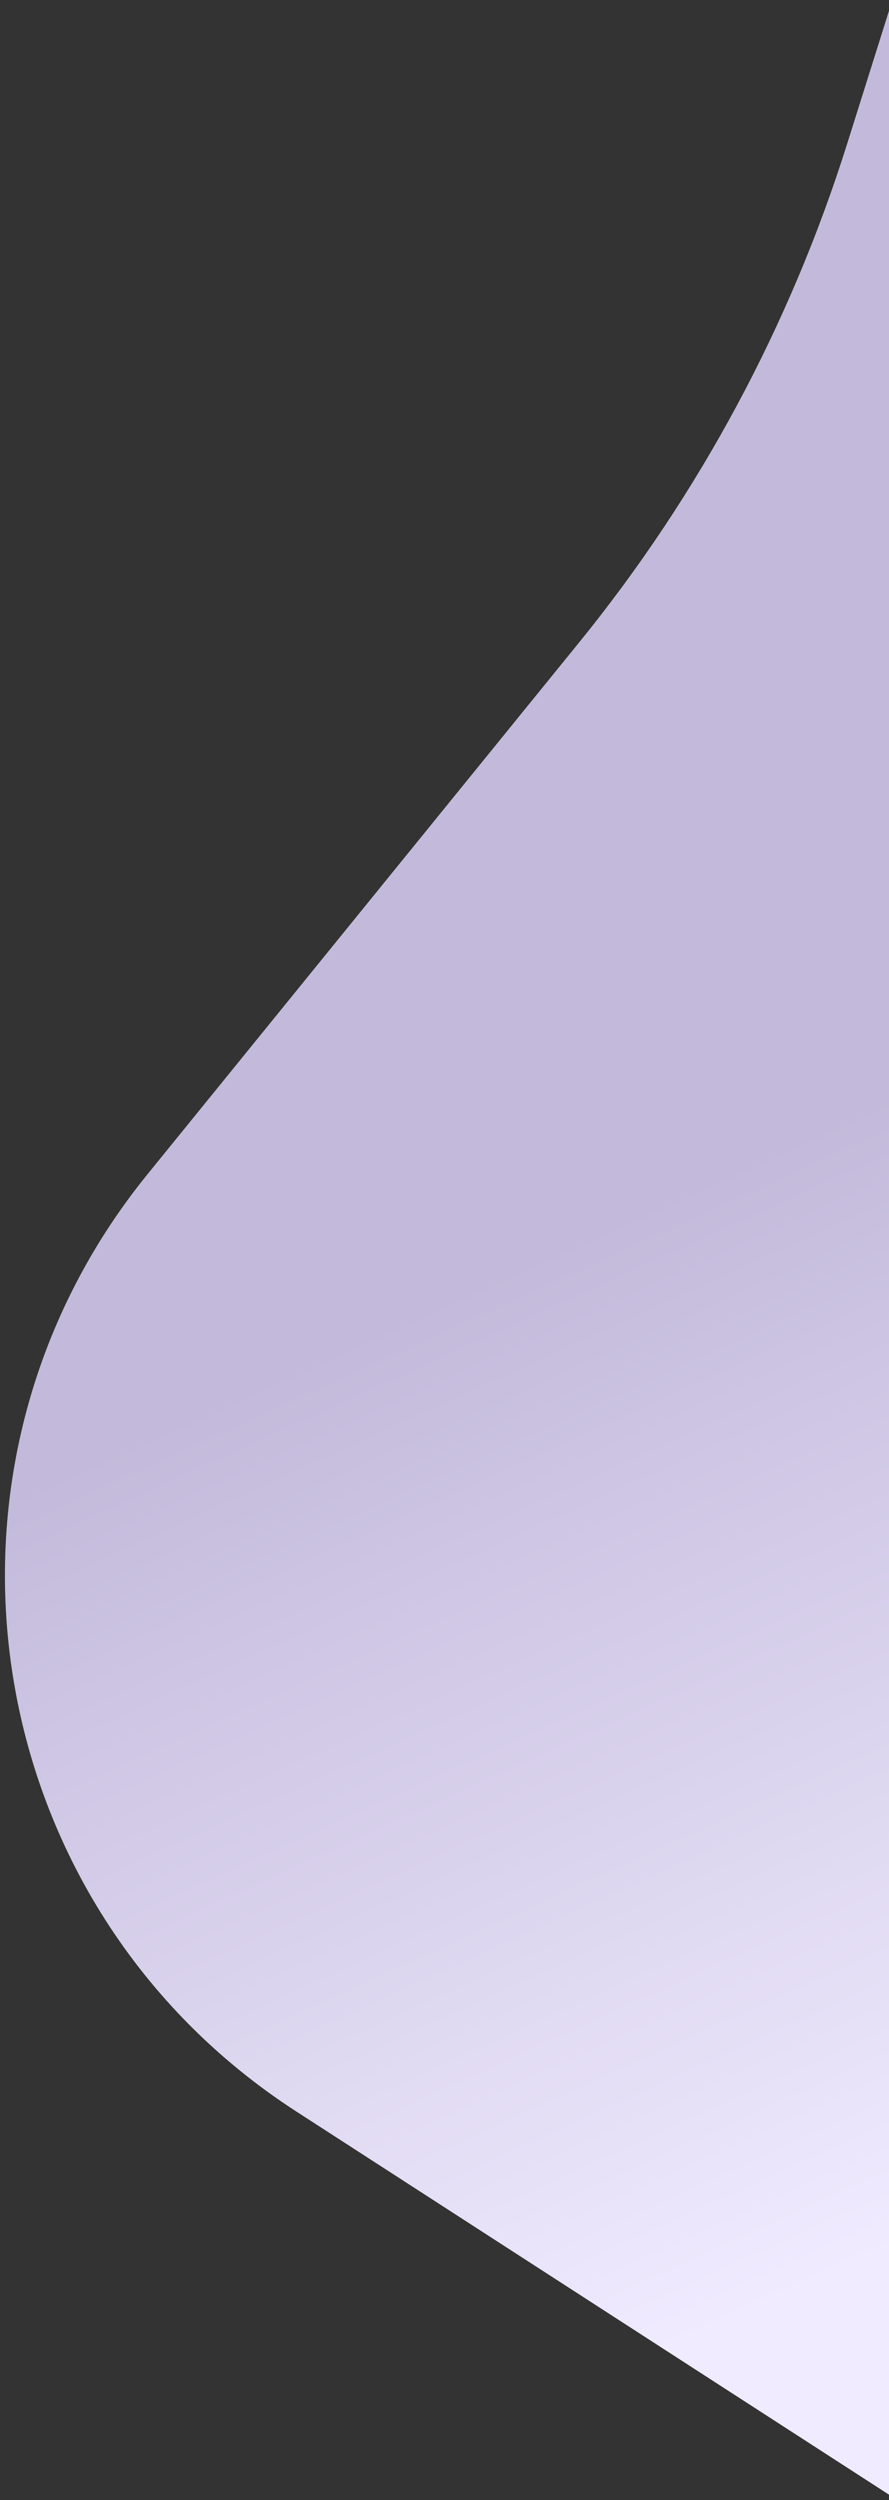 <svg width="53" height="149" viewBox="0 0 53 149" fill="none" xmlns="http://www.w3.org/2000/svg">
<rect x="0" y="0" width="53" height="149" fill="#333333" stroke="none"/>
<path d="M8.797 69.978C-5.455 87.532 -1.318 113.572 17.673 125.845L53 148.676L53 0.641L50.501 8.583C47.095 19.405 41.673 29.486 34.522 38.293L8.797 69.978Z" fill="url(#paint0_linear_393_15838)"/>
<defs>
<linearGradient id="paint0_linear_393_15838" x1="13.425" y1="83.248" x2="39.456" y2="140.389" gradientUnits="userSpaceOnUse">
<stop stop-color="#C3BADB"/>
<stop offset="1" stop-color="#F0EBFF"/>
</linearGradient>
</defs>
</svg>
